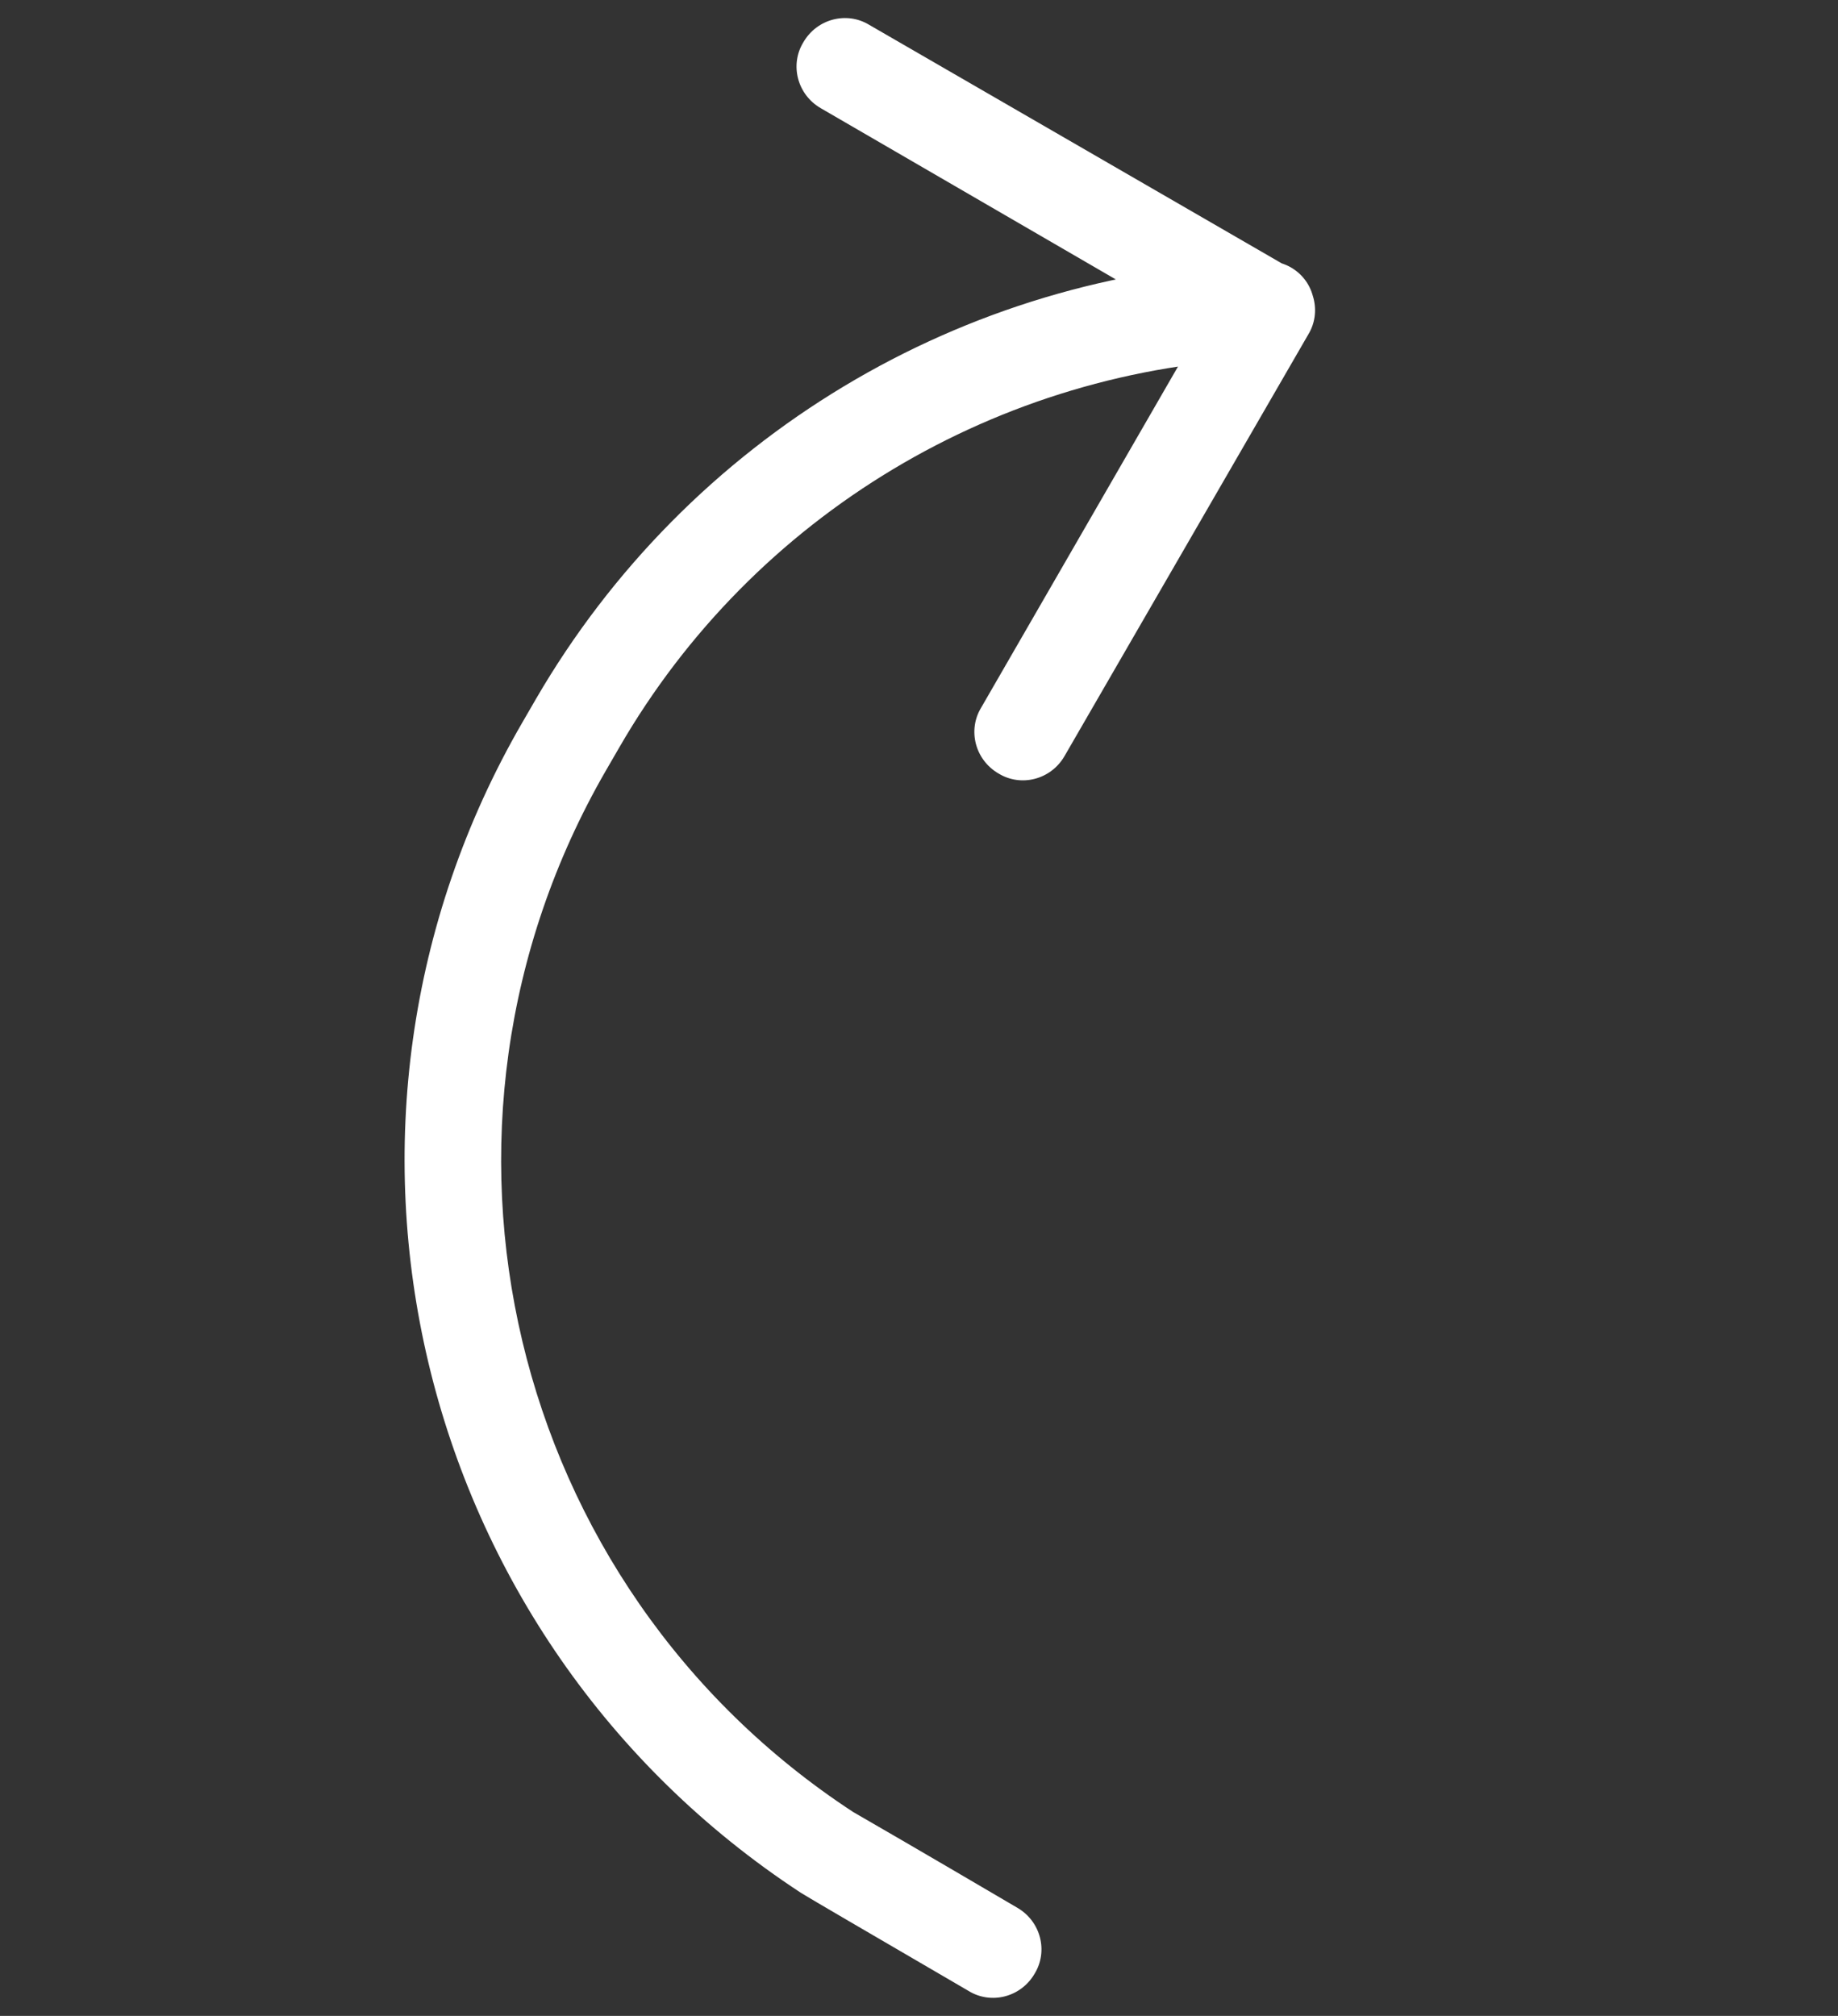 <?xml version="1.0" encoding="utf-8"?>
<!-- Generator: Adobe Illustrator 19.0.0, SVG Export Plug-In . SVG Version: 6.00 Build 0)  -->
<svg version="1.1" id="圖層_1" xmlns="http://www.w3.org/2000/svg" xmlns:xlink="http://www.w3.org/1999/xlink" x="0px" y="0px"
	 viewBox="-223 339.8 147.8 162.1" style="enable-background:new -223 339.8 147.8 162.1;" xml:space="preserve">
<rect x="-223" y="339.8" width="147.8" height="162.1" fill="#333333" stroke="none"/>
<style type="text/css">
	.st0{fill:#FFFFFF;}
</style>
<path id="redo" class="st0" d="M-157,348.5c-1.9-1.1-2.5-3.5-1.4-5.3c1.1-1.9,3.5-2.5,5.3-1.4l33.9,19.6c1.9,1.1,2.5,3.5,1.4,5.3
	l-19.6,33.9c-1.1,1.9-3.5,2.5-5.3,1.4c-1.9-1.1-2.5-3.5-1.4-5.3c0,0,0,0,0,0l17.6-30.5L-157,348.5z M-141.2,493.2
	c1.9,1.1,2.5,3.5,1.4,5.3c-1.1,1.9-3.5,2.5-5.3,1.4l0,0c-8.4-4.9-12.7-7.4-13.5-7.9c-31.3-20.5-41.1-61.8-22.4-94.1l1.1-1.9
	c12.2-21,34.3-34.3,58.6-35.2c2.2-0.1,4,1.6,4,3.8c0.1,2.2-1.6,4-3.8,4c-21.6,0.8-41.3,12.6-52.1,31.3l-1.1,1.9
	c-16.6,28.8-7.9,65.5,19.9,83.7C-153.7,485.9-149.2,488.5-141.2,493.2z"/>
</svg>
